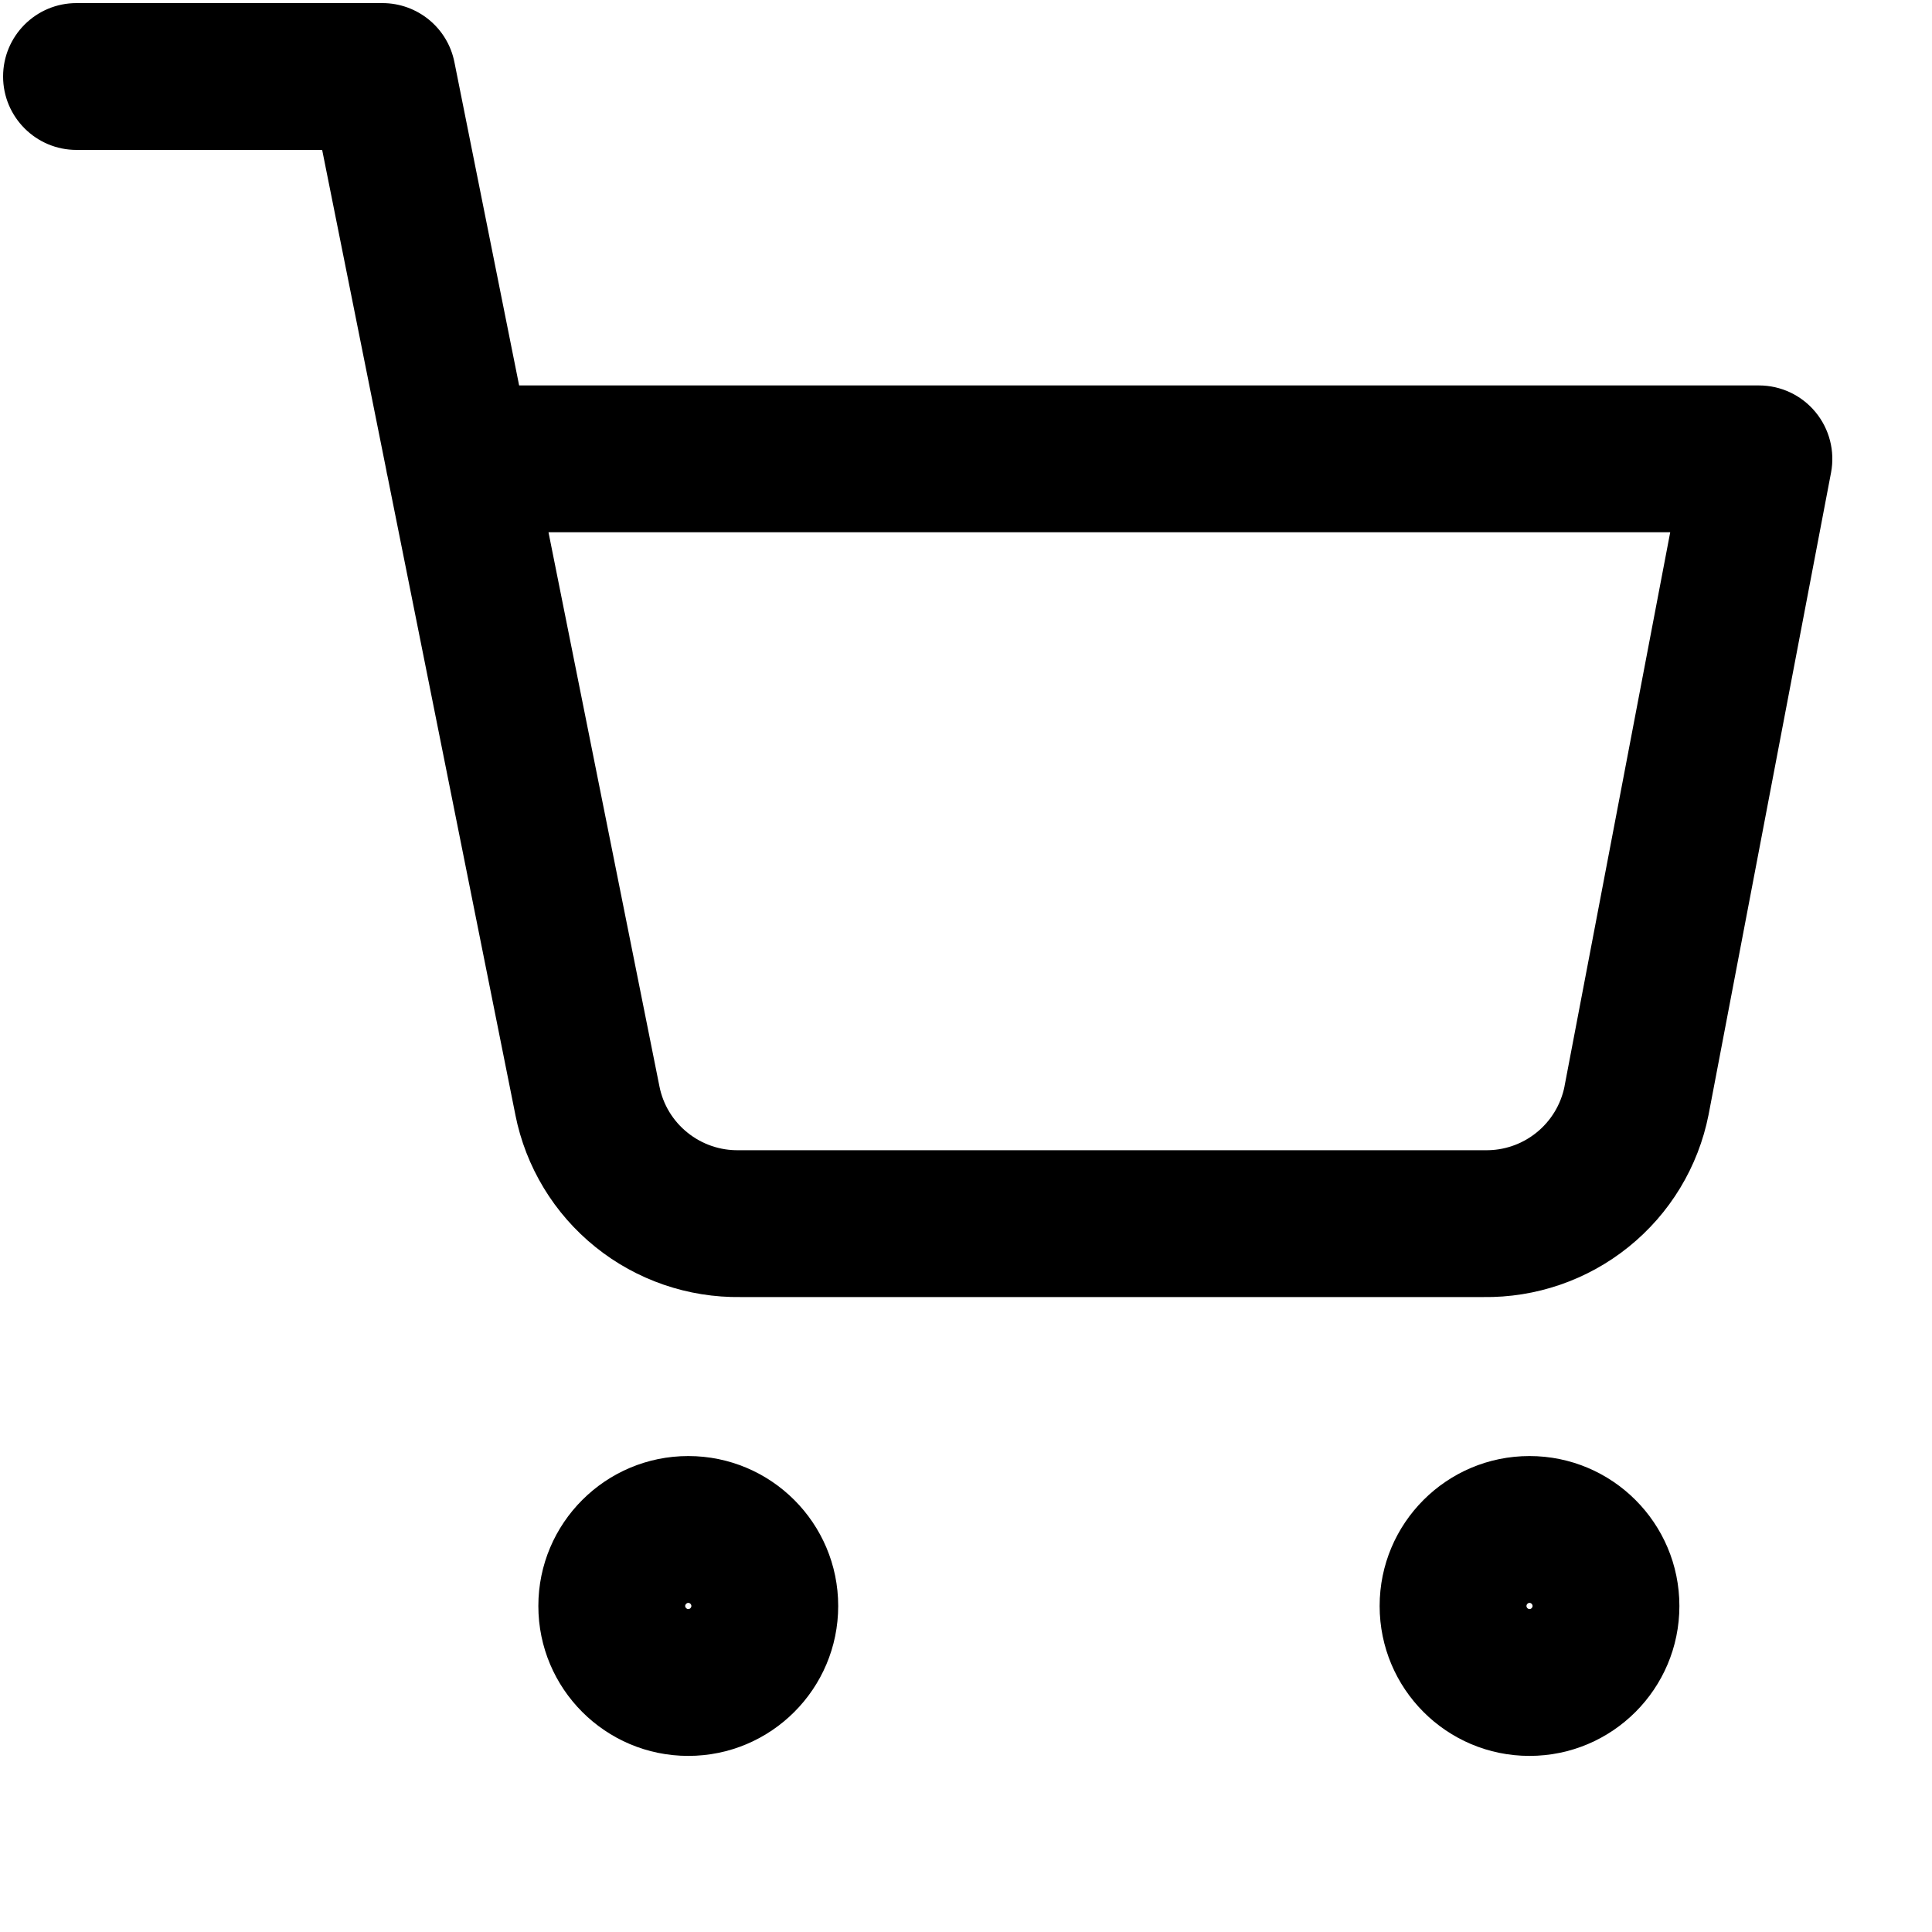 <svg width="20" height="20" version="1.1" viewBox="0 0 20 20">
<g id="ic_shop">
    <path xmlns="http://www.w3.org/2000/svg" fill-rule="evenodd" clip-rule="evenodd" d="M7.125 16.593C7.108 16.593 7.093 16.608 7.093 16.625C7.093 16.642 7.108 16.657 7.125 16.657C7.143 16.657 7.157 16.642 7.157 16.625C7.157 16.608 7.143 16.593 7.125 16.593ZM5.573 16.625C5.573 15.768 6.268 15.073 7.125 15.073C7.982 15.073 8.677 15.768 8.677 16.625C8.677 17.482 7.982 18.177 7.125 18.177C6.268 18.177 5.573 17.482 5.573 16.625Z"/>
    <path xmlns="http://www.w3.org/2000/svg" fill-rule="evenodd" clip-rule="evenodd" d="M15.833 16.593C15.816 16.593 15.802 16.608 15.802 16.625C15.802 16.642 15.816 16.657 15.833 16.657C15.851 16.657 15.865 16.642 15.865 16.625C15.865 16.608 15.851 16.593 15.833 16.593ZM14.282 16.625C14.282 15.768 14.976 15.073 15.833 15.073C16.69 15.073 17.385 15.768 17.385 16.625C17.385 17.482 16.69 18.177 15.833 18.177C14.976 18.177 14.282 17.482 14.282 16.625Z"/>
    <path xmlns="http://www.w3.org/2000/svg" fill-rule="evenodd" clip-rule="evenodd" d="M0.032 0.792C0.032 0.372 0.372 0.032 0.792 0.032H3.958C4.321 0.032 4.633 0.287 4.704 0.643L5.374 3.99H18.208C18.435 3.99 18.65 4.091 18.794 4.266C18.938 4.44 18.997 4.67 18.955 4.892L17.687 11.54C17.58 12.08 17.287 12.564 16.858 12.909C16.432 13.252 15.899 13.435 15.352 13.427H7.67C7.123 13.435 6.59 13.252 6.164 12.909C5.735 12.564 5.442 12.08 5.335 11.541C5.335 11.541 5.335 11.54 5.335 11.54L4.012 4.932C4.007 4.911 4.002 4.889 3.999 4.867L3.335 1.552H0.792C0.372 1.552 0.032 1.211 0.032 0.792ZM5.678 5.51L6.826 11.244C6.863 11.434 6.966 11.604 7.117 11.725C7.267 11.846 7.456 11.911 7.649 11.907L7.663 11.907H15.358L15.373 11.907C15.566 11.911 15.755 11.846 15.905 11.725C16.055 11.604 16.158 11.435 16.196 11.246C16.196 11.246 16.196 11.245 16.196 11.244L17.29 5.51H5.678Z"/>
  </g>
</svg>